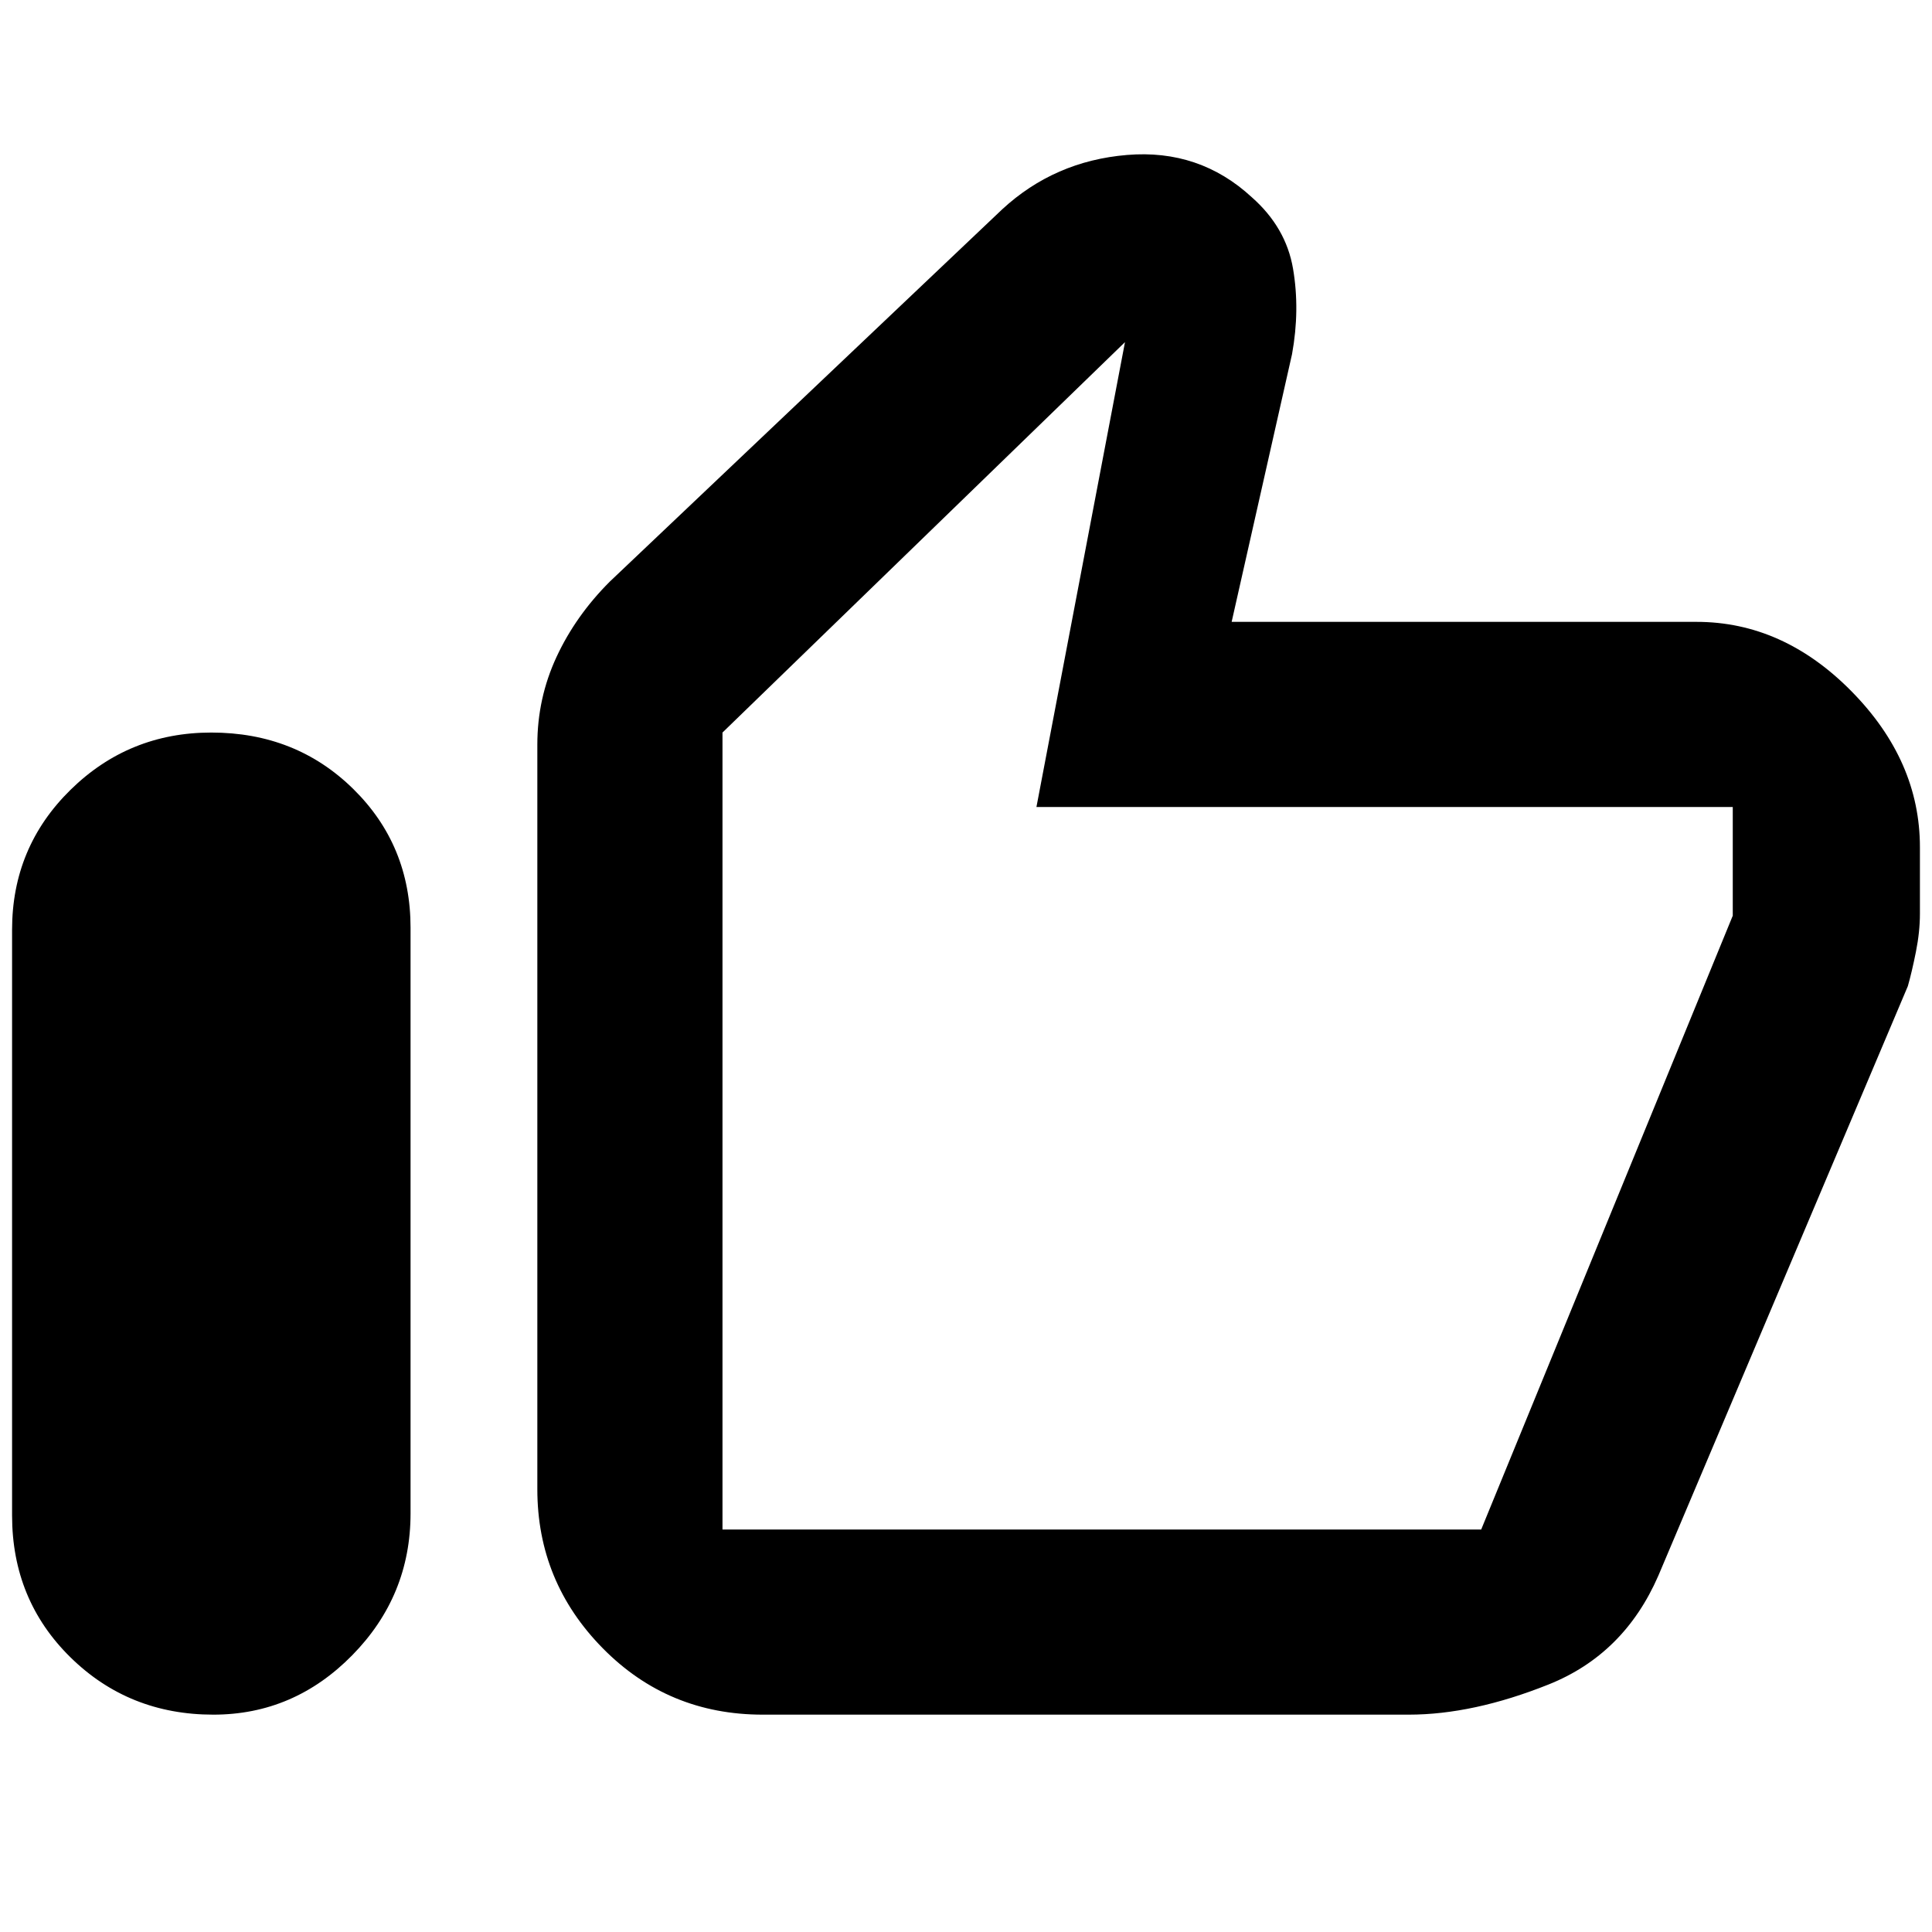 <svg xmlns="http://www.w3.org/2000/svg" height="48" width="48"><path d="M5.3 42.6Q3.2 42.6 1.75 41.175Q0.3 39.75 0.3 37.65V23.1Q0.3 21.05 1.75 19.625Q3.2 18.2 5.25 18.2Q7.35 18.2 8.775 19.6Q10.2 21 10.2 23.05V37.6Q10.2 39.65 8.75 41.125Q7.3 42.6 5.3 42.6ZM18.95 42.6Q16.6 42.6 14.975 40.95Q13.35 39.3 13.35 37V18.5Q13.35 17.35 13.825 16.325Q14.3 15.3 15.15 14.45L24.9 5.2Q26.2 4 28 3.85Q29.8 3.7 31.1 4.9Q31.95 5.65 32.125 6.675Q32.3 7.7 32.1 8.8L30.6 15.45H42.15Q44.3 15.45 46 17.175Q47.7 18.9 47.7 21.05V22.7Q47.7 23.15 47.6 23.65Q47.5 24.15 47.4 24.5L41.2 39.15Q40.35 41.1 38.475 41.85Q36.6 42.6 35 42.6ZM17.95 38H36.8Q36.8 38 36.8 38Q36.8 38 36.8 38L43.05 22.75Q43.05 22.75 43.05 22.75Q43.05 22.75 43.05 22.75V20.05Q43.05 20.05 43.05 20.05Q43.05 20.05 43.05 20.05H25.75L27.95 8.5L17.95 18.2V38Q17.95 38 17.95 38Q17.95 38 17.95 38ZM17.95 38Q17.95 38 17.95 38Q17.95 38 17.95 38V18.2V20.05Q17.95 20.05 17.95 20.05Q17.95 20.05 17.95 20.05V22.75Q17.95 22.75 17.95 22.75Q17.95 22.75 17.95 22.75V38Q17.95 38 17.95 38Q17.95 38 17.95 38Z"/></svg>